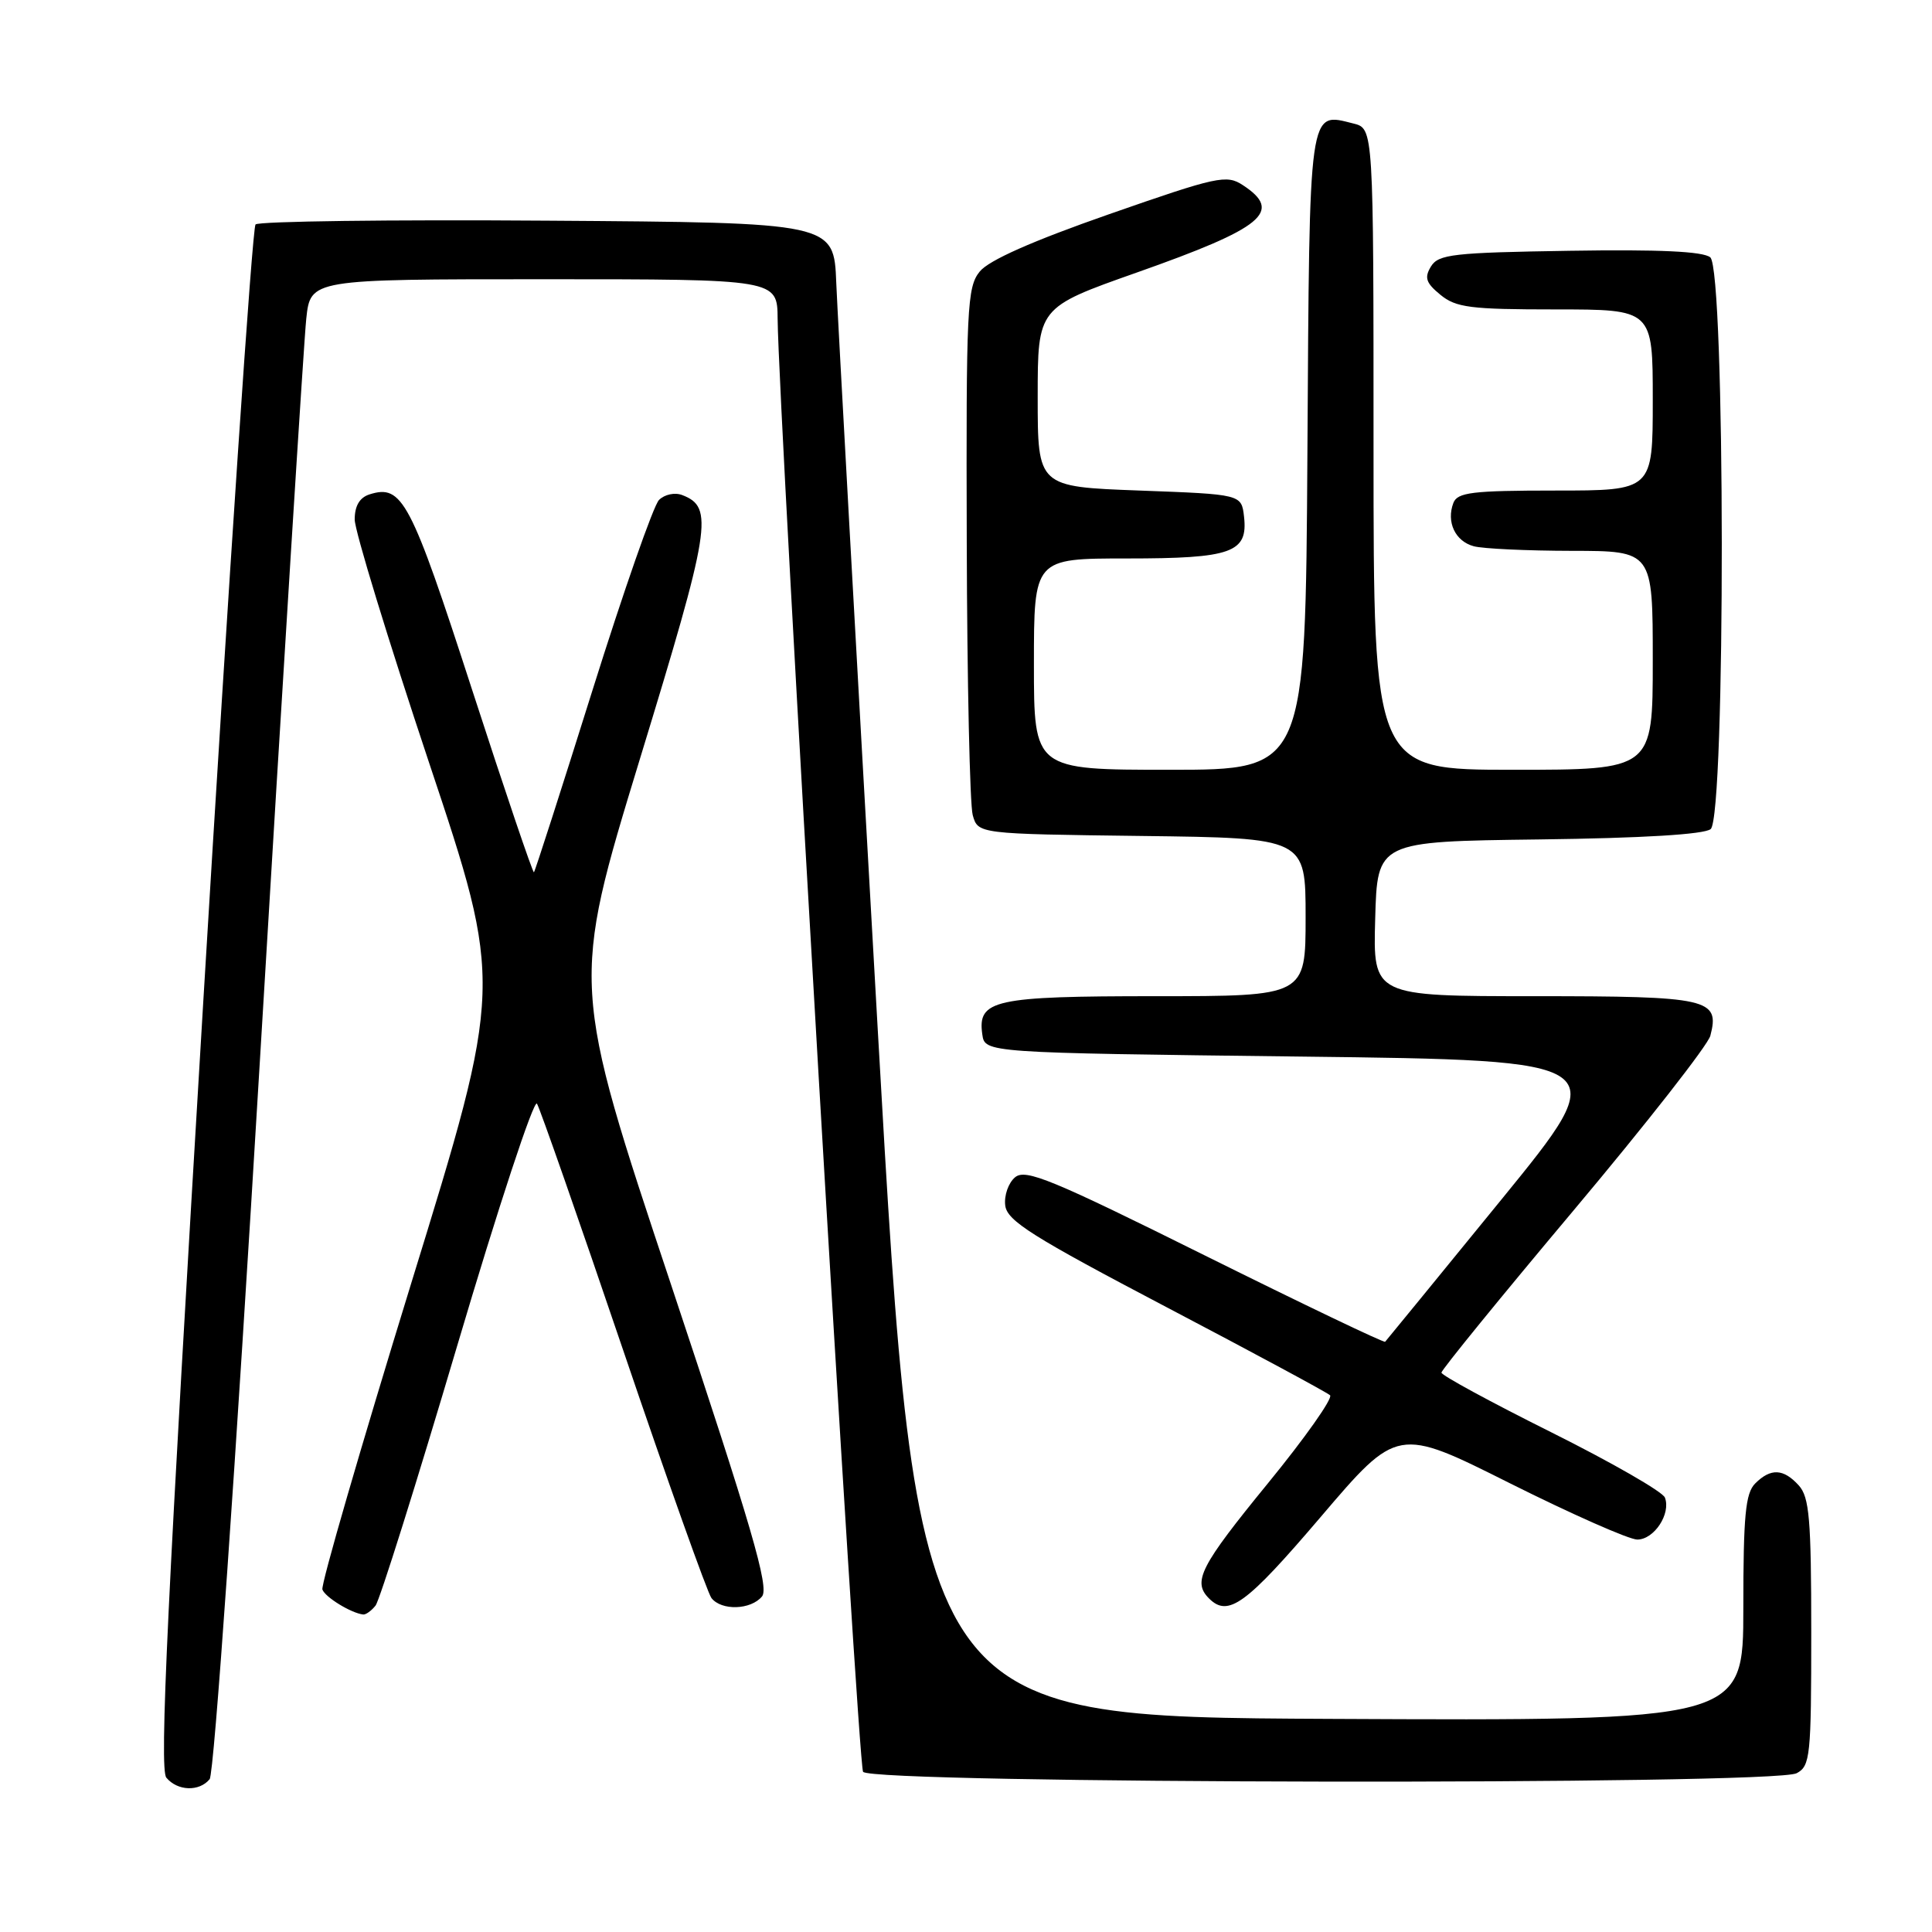 <?xml version="1.0" encoding="UTF-8" standalone="no"?>
<!DOCTYPE svg PUBLIC "-//W3C//DTD SVG 1.1//EN" "http://www.w3.org/Graphics/SVG/1.1/DTD/svg11.dtd" >
<svg xmlns="http://www.w3.org/2000/svg" xmlns:xlink="http://www.w3.org/1999/xlink" version="1.1" viewBox="0 0 256 256">
 <g >
 <path fill="currentColor"
d=" M 27.78 235.75 C 28.37 235.03 31.20 194.56 34.41 141.00 C 37.49 89.57 40.27 45.14 40.58 42.25 C 41.14 37.00 41.14 37.00 72.07 37.00 C 103.00 37.00 103.00 37.00 103.04 42.25 C 103.15 54.65 113.67 233.65 114.36 234.77 C 115.35 236.38 235.06 236.57 238.07 234.96 C 239.87 234.00 240.00 232.71 240.00 216.29 C 240.00 201.29 239.75 198.38 238.35 196.83 C 236.32 194.59 234.63 194.51 232.57 196.57 C 231.28 197.86 231.00 200.83 231.00 213.08 C 231.00 228.02 231.00 228.02 176.25 227.76 C 121.50 227.50 121.50 227.50 116.31 136.50 C 113.46 86.45 110.99 41.90 110.81 37.50 C 110.50 29.50 110.50 29.50 72.56 29.24 C 51.70 29.09 34.28 29.32 33.86 29.74 C 33.43 30.17 30.33 76.32 26.96 132.30 C 22.16 212.19 21.10 234.41 22.04 235.55 C 23.52 237.33 26.40 237.43 27.78 235.75 Z  M 49.76 212.75 C 50.31 212.06 55.18 196.55 60.59 178.29 C 66.00 160.02 70.75 145.60 71.15 146.24 C 71.55 146.89 76.70 161.61 82.59 178.96 C 88.48 196.31 93.74 211.06 94.27 211.75 C 95.60 213.45 99.48 213.33 100.97 211.54 C 101.95 210.36 99.64 202.44 88.93 170.26 C 75.67 130.45 75.67 130.45 84.77 100.63 C 94.20 69.79 94.61 67.22 90.40 65.60 C 89.42 65.22 88.06 65.51 87.32 66.25 C 86.59 66.98 82.63 78.32 78.51 91.45 C 74.39 104.58 70.90 115.44 70.75 115.58 C 70.61 115.73 66.91 104.82 62.54 91.35 C 54.39 66.21 53.30 64.14 48.96 65.51 C 47.65 65.93 47.00 67.03 47.00 68.84 C 47.00 70.32 51.43 84.80 56.84 101.02 C 66.68 130.50 66.68 130.50 54.50 170.00 C 47.81 191.73 42.50 210.01 42.72 210.62 C 43.08 211.64 46.55 213.76 48.13 213.93 C 48.47 213.97 49.21 213.44 49.76 212.75 Z  M 174.97 201.04 C 185.17 189.07 185.17 189.07 200.07 196.54 C 208.27 200.64 215.86 204.00 216.95 204.00 C 219.18 204.00 221.43 200.58 220.61 198.44 C 220.32 197.66 213.53 193.77 205.54 189.78 C 197.54 185.79 191.00 182.24 191.00 181.88 C 191.00 181.52 198.88 171.84 208.52 160.37 C 218.16 148.89 226.31 138.48 226.63 137.24 C 227.91 132.33 226.44 132.00 203.34 132.00 C 181.93 132.00 181.93 132.00 182.22 121.75 C 182.50 111.50 182.50 111.50 203.92 111.23 C 217.67 111.06 225.82 110.56 226.67 109.86 C 228.67 108.20 228.62 35.76 226.62 34.10 C 225.67 33.31 219.86 33.04 207.98 33.23 C 192.56 33.47 190.60 33.69 189.61 35.31 C 188.71 36.79 188.94 37.49 190.86 39.06 C 192.93 40.76 194.84 41.00 206.11 41.00 C 219.00 41.00 219.00 41.00 219.00 53.00 C 219.00 65.00 219.00 65.00 206.11 65.00 C 195.08 65.00 193.12 65.24 192.58 66.64 C 191.62 69.16 192.82 71.72 195.28 72.38 C 196.50 72.71 202.34 72.98 208.25 72.99 C 219.00 73.00 219.00 73.00 219.00 87.50 C 219.00 102.00 219.00 102.00 200.50 102.00 C 182.00 102.00 182.00 102.00 182.00 59.52 C 182.00 17.04 182.00 17.04 179.35 16.37 C 173.36 14.87 173.52 13.71 173.24 59.86 C 172.98 102.00 172.98 102.00 154.99 102.00 C 137.00 102.00 137.00 102.00 137.00 88.00 C 137.00 74.00 137.00 74.00 149.31 74.00 C 163.24 74.00 165.38 73.23 164.84 68.45 C 164.50 65.50 164.50 65.50 151.00 65.00 C 137.50 64.50 137.50 64.50 137.50 52.62 C 137.50 40.75 137.50 40.75 150.61 36.12 C 167.44 30.18 170.04 28.04 164.68 24.53 C 162.52 23.11 161.32 23.37 147.00 28.37 C 136.78 31.94 131.02 34.49 129.82 35.98 C 128.14 38.05 128.01 40.76 128.10 71.86 C 128.15 90.36 128.51 106.62 128.89 108.00 C 129.59 110.50 129.59 110.50 151.29 110.77 C 173.00 111.04 173.00 111.04 173.00 121.52 C 173.00 132.00 173.00 132.00 153.19 132.00 C 131.70 132.00 129.51 132.48 130.16 137.06 C 130.50 139.50 130.50 139.50 172.24 140.00 C 213.98 140.50 213.98 140.50 198.90 159.00 C 190.60 169.18 183.69 177.63 183.54 177.79 C 183.38 177.95 172.65 172.81 159.68 166.37 C 139.36 156.27 135.90 154.84 134.51 155.99 C 133.62 156.73 133.03 158.41 133.20 159.74 C 133.45 161.77 136.79 163.87 154.50 173.17 C 166.05 179.23 175.83 184.50 176.24 184.88 C 176.64 185.26 172.94 190.51 168.01 196.54 C 159.02 207.54 157.98 209.58 160.20 211.80 C 162.74 214.34 165.09 212.62 174.97 201.04 Z "/>
</g>
</svg>